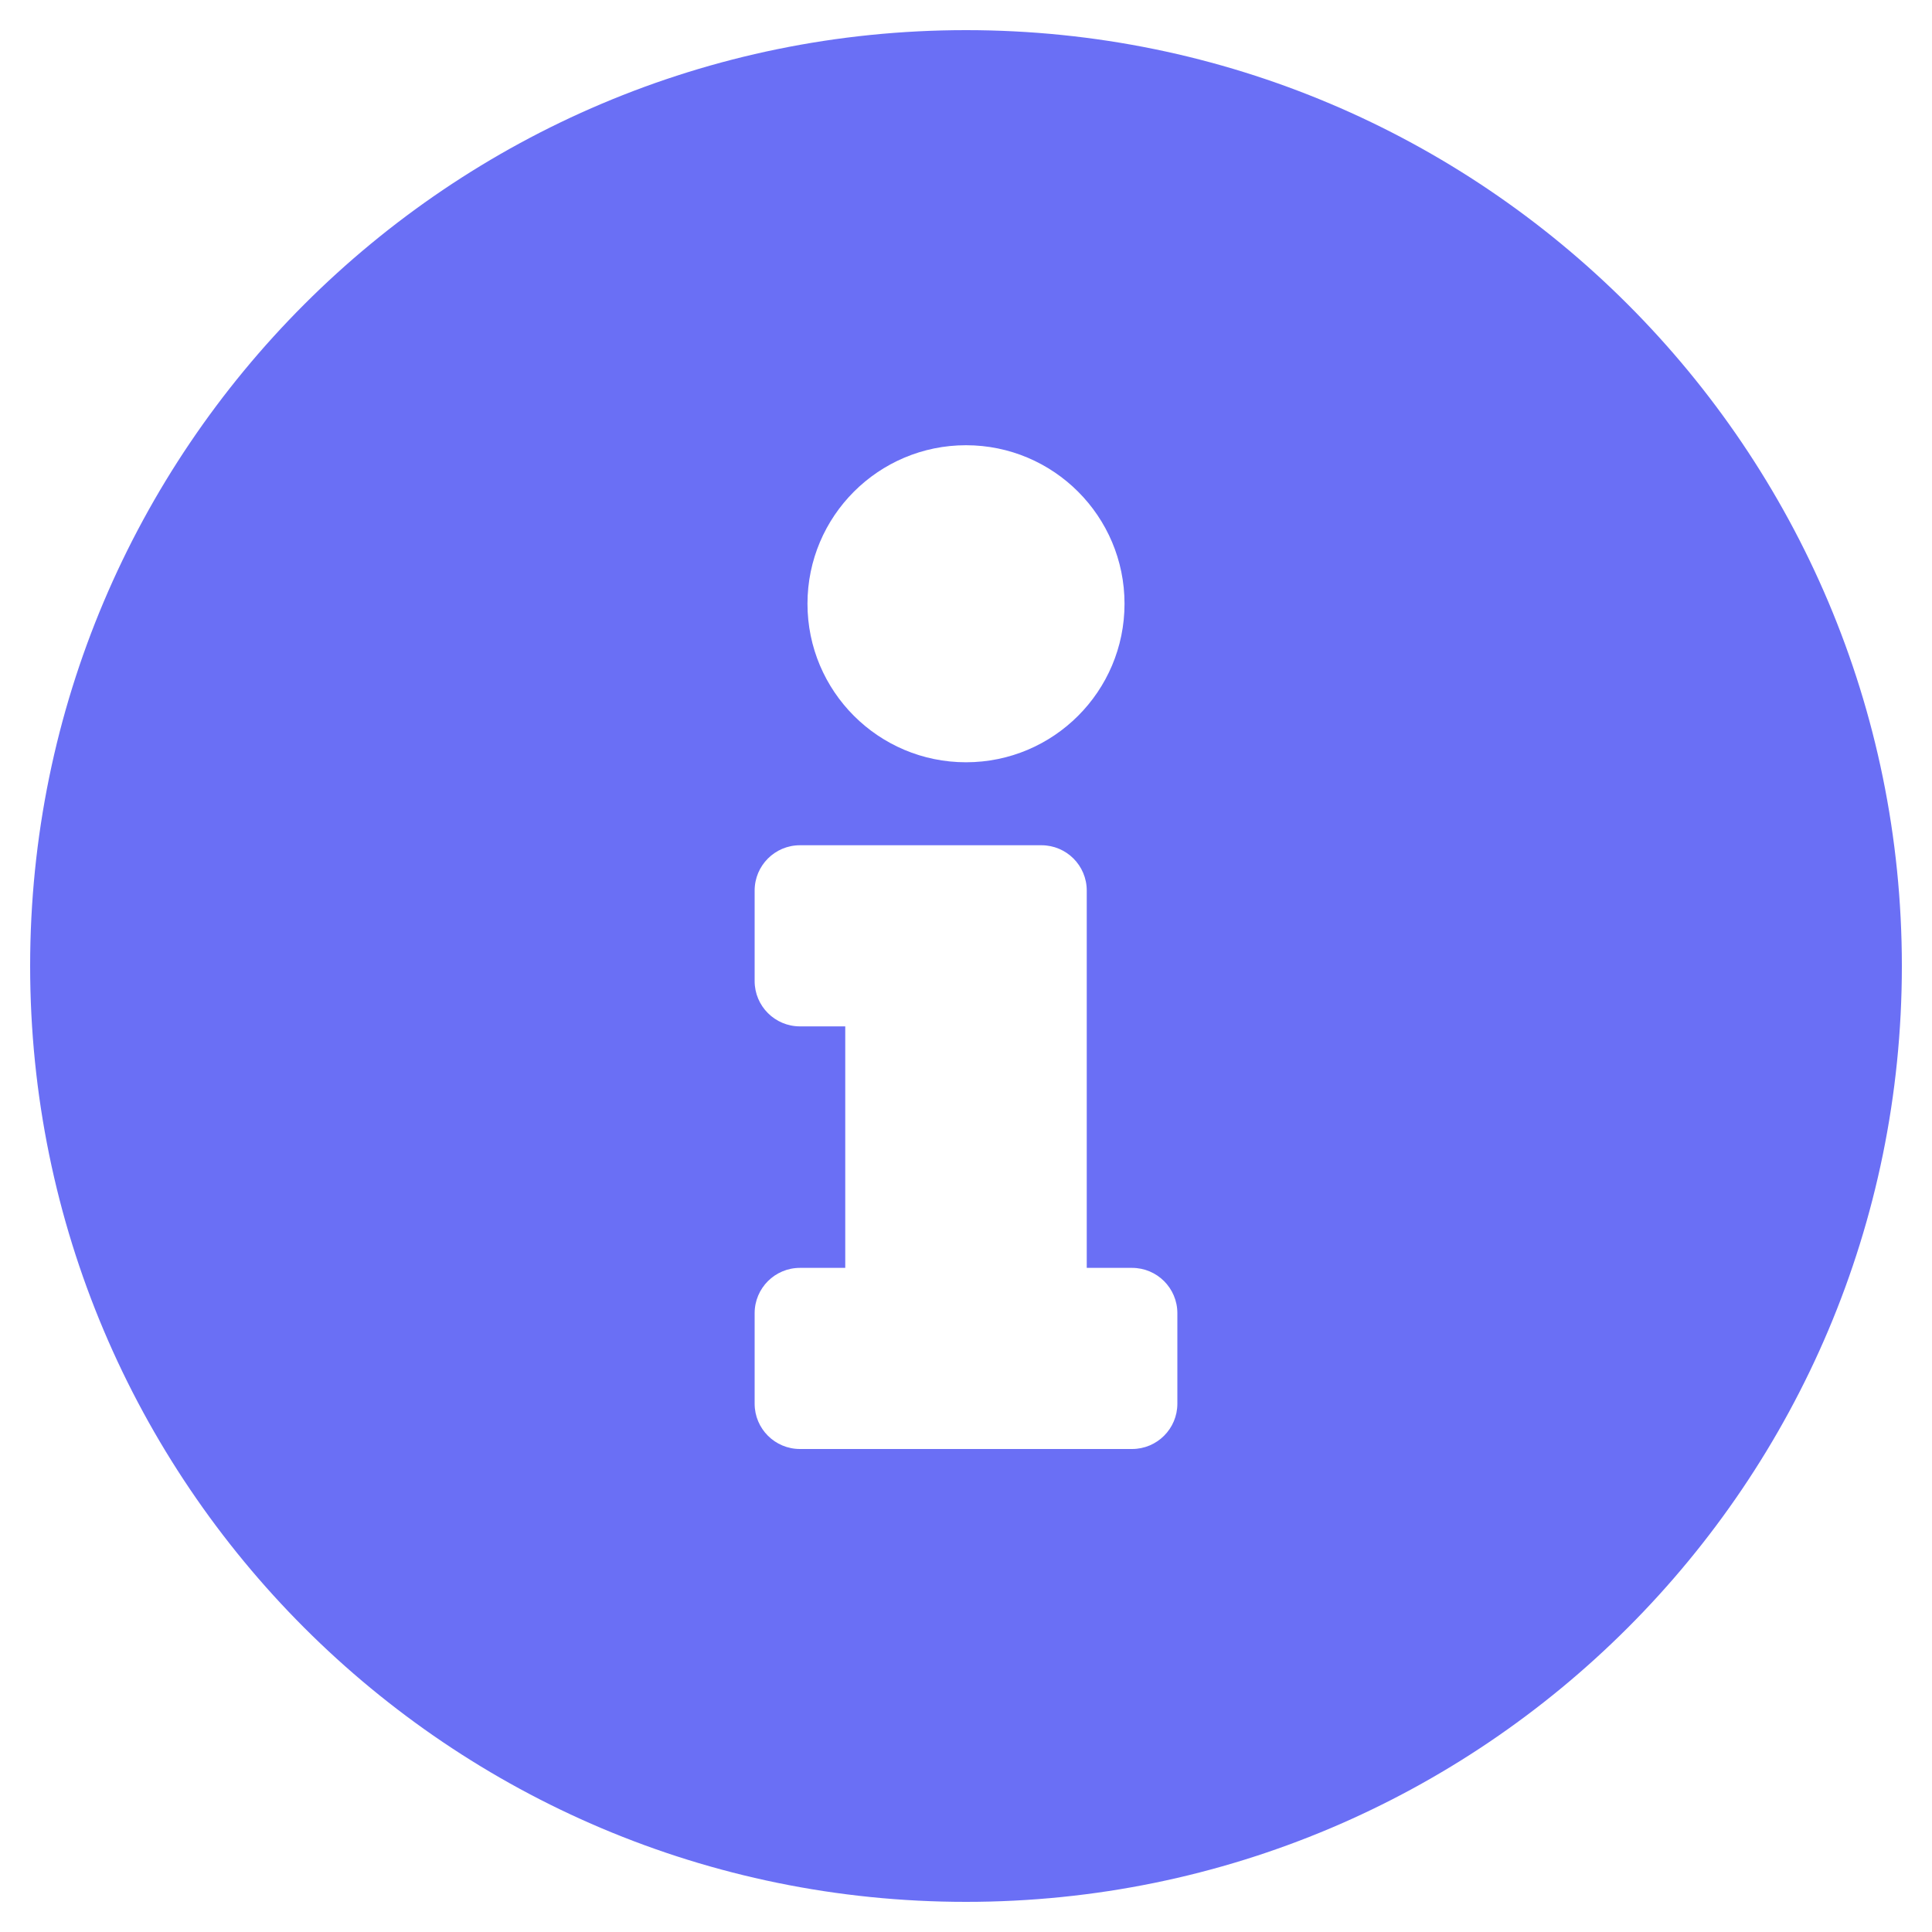 <svg width="20" height="20" viewBox="0 0 20 20" fill="none" xmlns="http://www.w3.org/2000/svg">
<path d="M10 0.312C4.65 0.312 0.312 4.652 0.312 10C0.312 15.351 4.65 19.688 10 19.688C15.35 19.688 19.688 15.351 19.688 10C19.688 4.652 15.35 0.312 10 0.312ZM10 4.609C10.906 4.609 11.641 5.344 11.641 6.25C11.641 7.156 10.906 7.891 10 7.891C9.094 7.891 8.359 7.156 8.359 6.25C8.359 5.344 9.094 4.609 10 4.609ZM12.188 14.531C12.188 14.79 11.978 15 11.719 15H8.281C8.022 15 7.812 14.79 7.812 14.531V13.594C7.812 13.335 8.022 13.125 8.281 13.125H8.75V10.625H8.281C8.022 10.625 7.812 10.415 7.812 10.156V9.219C7.812 8.96 8.022 8.75 8.281 8.75H10.781C11.04 8.75 11.25 8.96 11.25 9.219V13.125H11.719C11.978 13.125 12.188 13.335 12.188 13.594V14.531Z" fill="#6A6FF5"/>
</svg>
